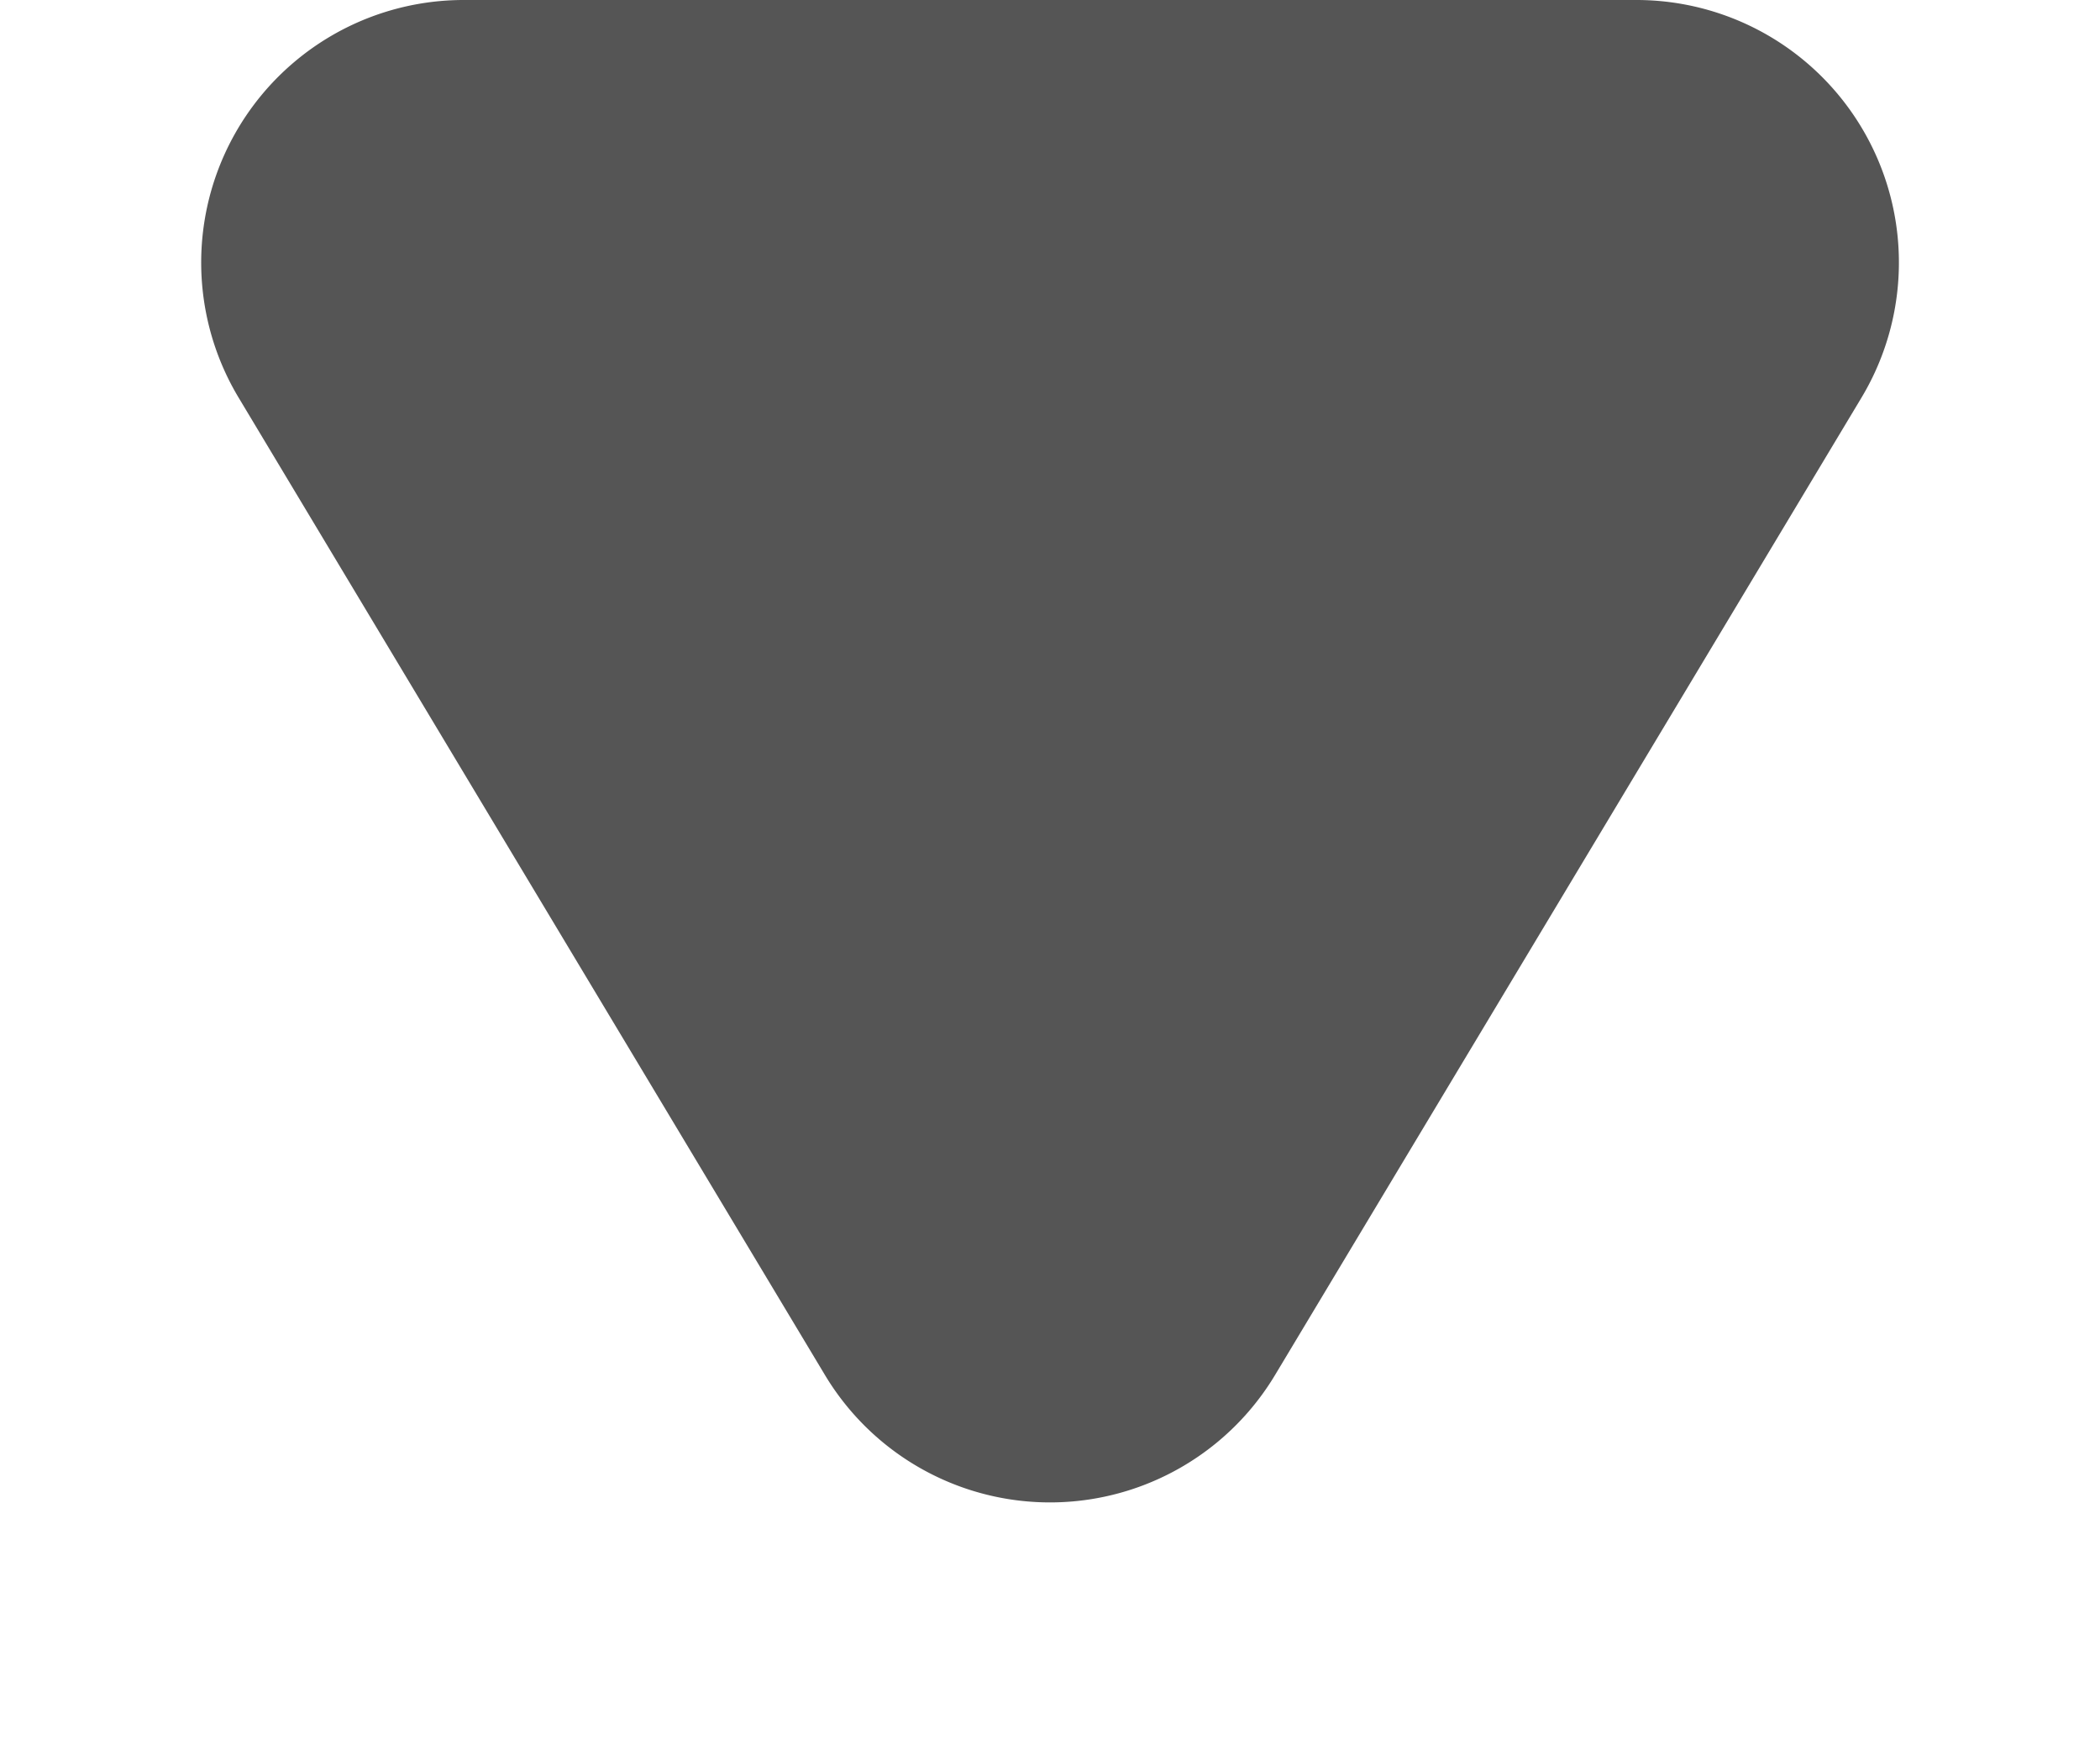 <svg xmlns="http://www.w3.org/2000/svg" width="12" height="10" viewBox="0 0 12 10"><path d="M4.714,2.144a1.5,1.5,0,0,1,2.572,0l3.351,5.585A1.5,1.5,0,0,1,9.351,10h-6.7A1.5,1.5,0,0,1,1.363,7.728Z" transform="translate(12 10) rotate(180)" fill="#555"/></svg>